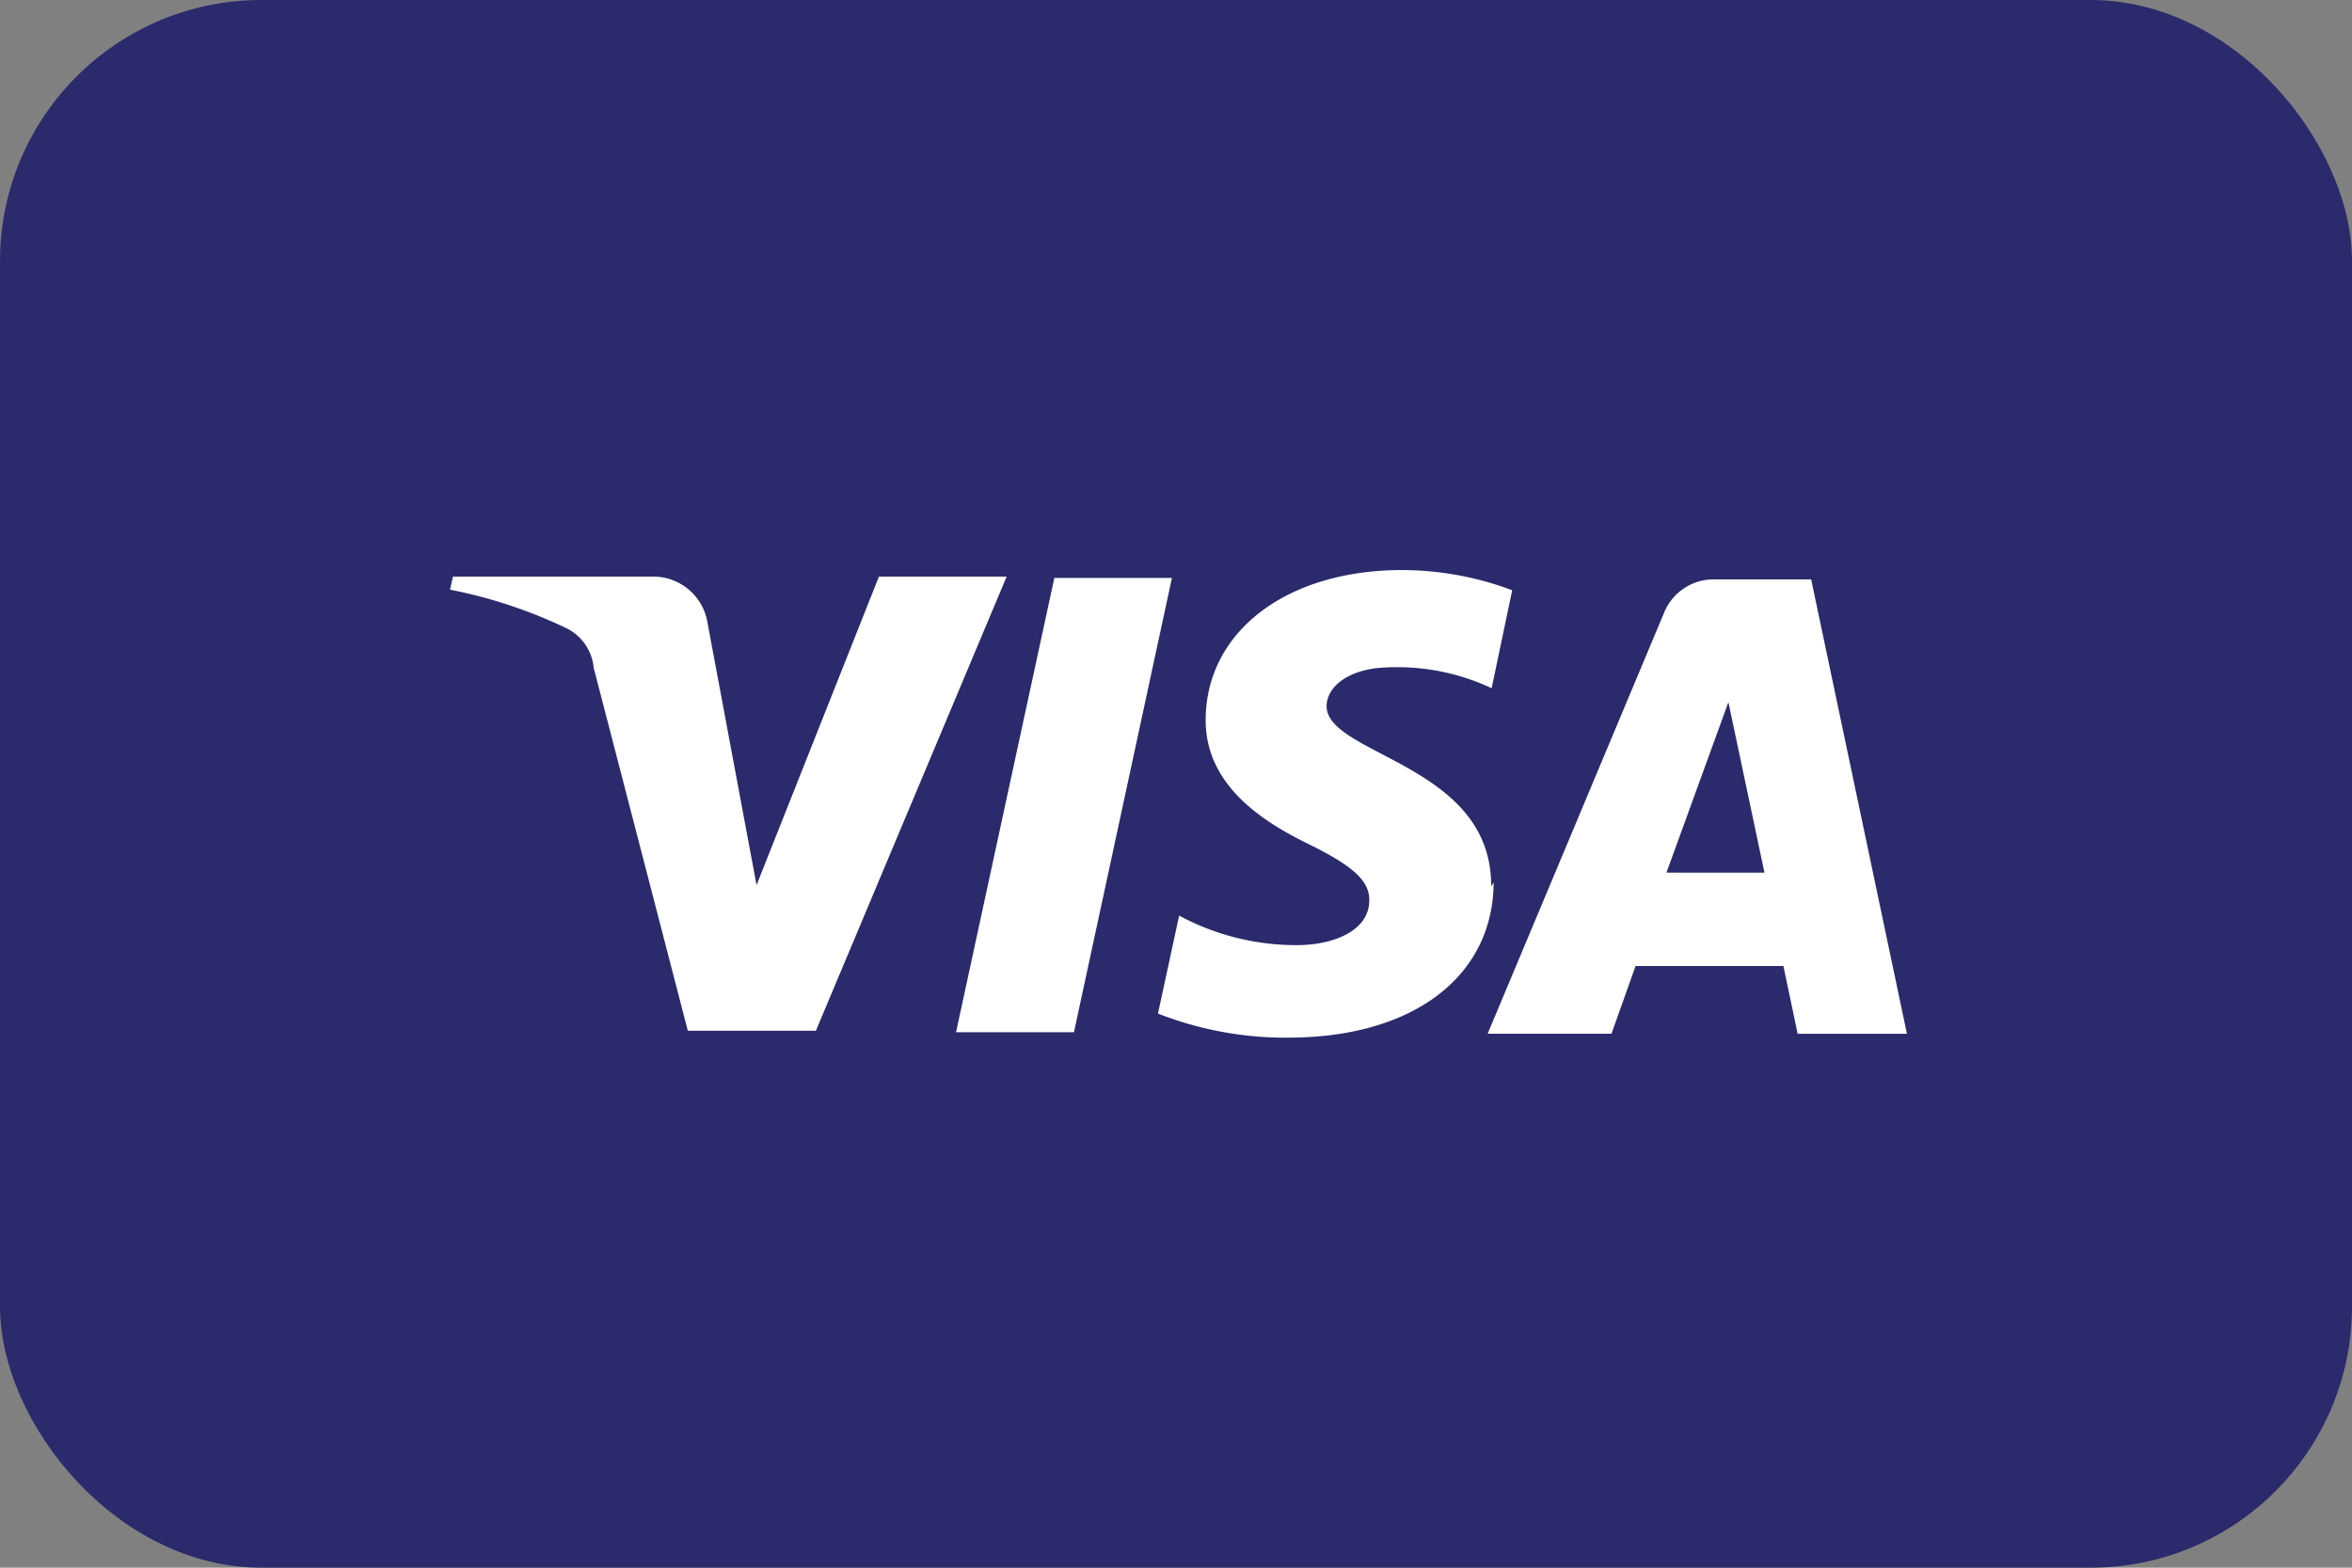<svg xmlns="http://www.w3.org/2000/svg" width="36" height="24" viewBox="0 0 36 24">
  <rect x="0" y="0" width="36" height="24" fill="#808080" stroke="none"/>
  <g id="visa-color_large" transform="translate(0 0.282)">
    <rect id="card_bg" width="36" height="24" rx="4" transform="translate(0 -0.282)" fill="#2a2a6c"/>
    <path id="visa-logo" d="M12.794,7.159a5.36,5.36,0,0,1-1.958-.369l.324-1.5a3.774,3.774,0,0,0,1.787.452h.048c.535-.008,1.075-.222,1.075-.684.007-.295-.245-.529-.933-.865S11.566,3.3,11.566,2.3C11.566.946,12.8,0,14.573,0a4.823,4.823,0,0,1,1.685.309l-.315,1.5A3.393,3.393,0,0,0,14.5,1.487c-.11,0-.222.005-.331.016-.519.069-.752.341-.752.579,0,.291.373.487.844.734.748.392,1.68.88,1.675,2.026l.038-.06c-.007,1.444-1.239,2.376-3.136,2.376Zm4.983-.06H15.882l2.7-6.444a.817.817,0,0,1,.752-.512h1.5L22.3,7.1H20.627l-.218-1.038H18.146L17.777,7.1Zm1.79-5.076-.948,2.609h1.5ZM9.55,7.076H7.745L9.25.12h1.8L9.55,7.076ZM5.6,7.053H3.64L2.2,1.5A.756.756,0,0,0,1.775.887,7.458,7.458,0,0,0,0,.3L.045.1h3.06A.841.841,0,0,1,3.94.8l.752,4.023L6.565.1H8.52L5.6,7.053Z" transform="translate(6.888 8.445)" fill="#fff"/>
  </g>
</svg>
